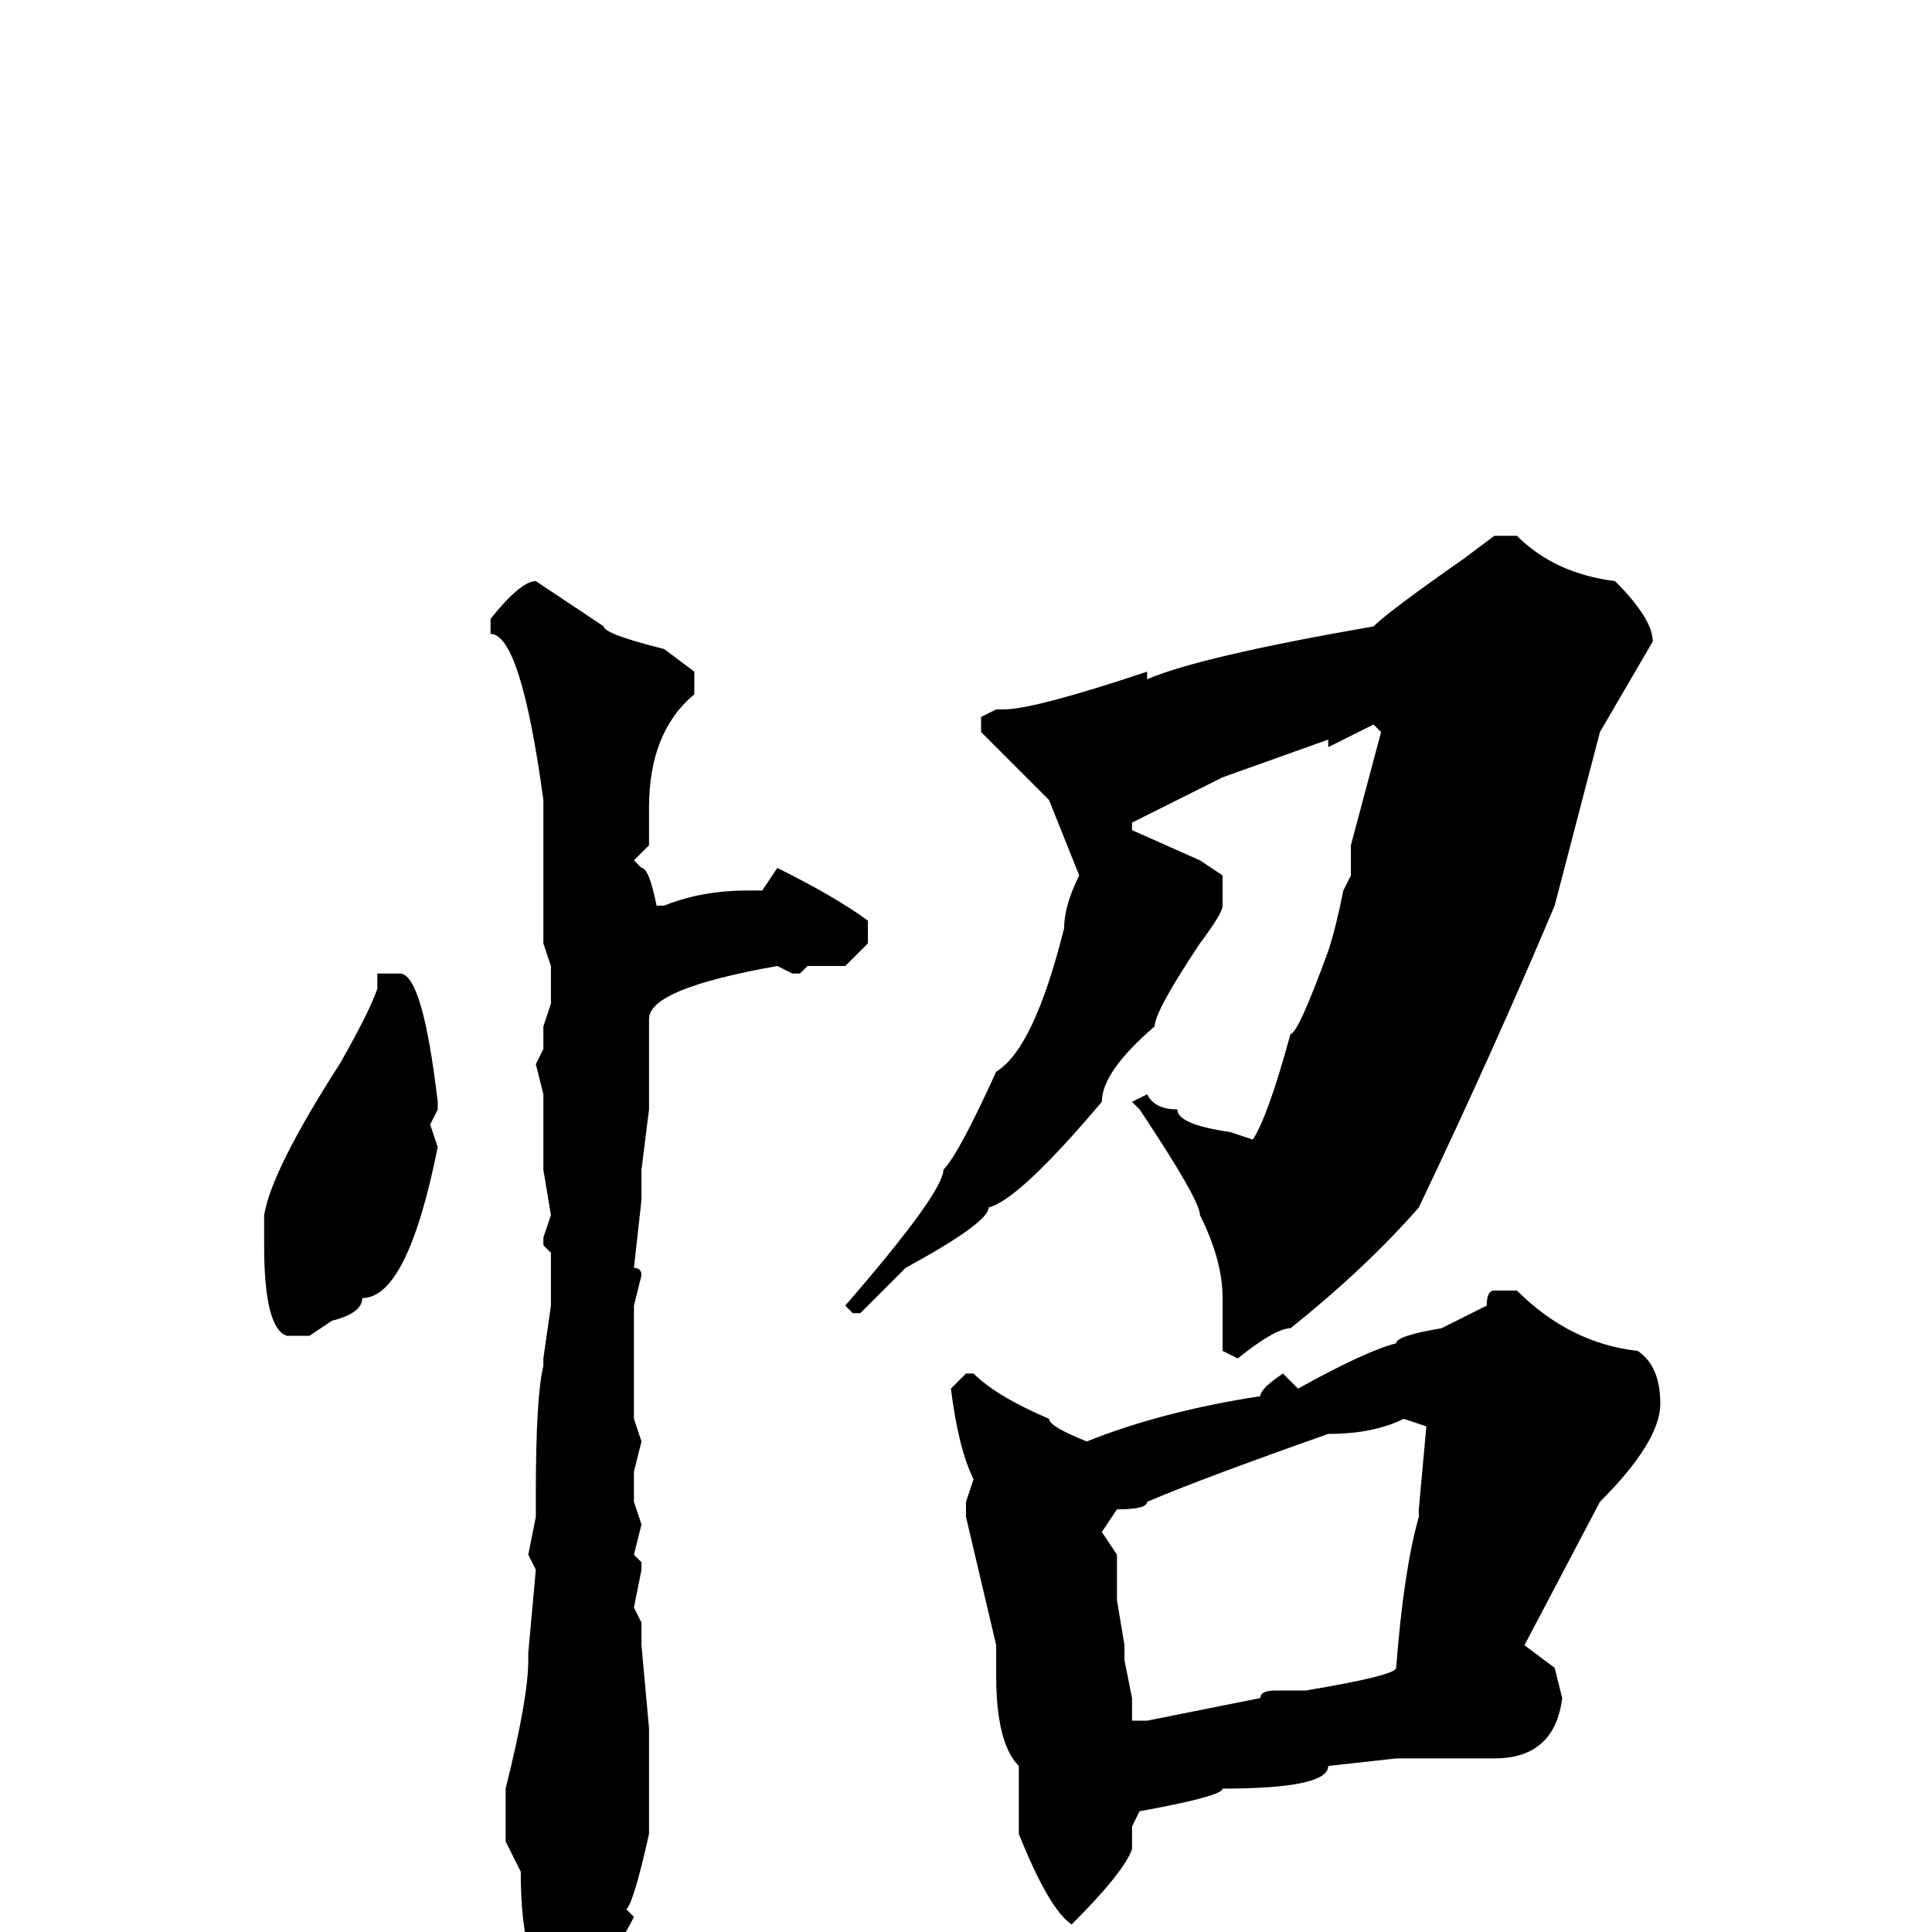 <svg xmlns="http://www.w3.org/2000/svg" viewBox="0 -256 256 256">
	<path fill="#000000" d="M198 -185H201Q206 -180 214 -179Q219 -174 219 -171L212 -159L206 -136Q198 -117 188 -96Q181 -88 171 -80Q169 -80 164 -76L162 -77V-81V-84Q162 -89 159 -95Q159 -97 151 -109L150 -110L152 -111Q153 -109 156 -109Q156 -107 163 -106L166 -105Q168 -108 171 -119Q172 -119 176 -130Q177 -133 178 -138L179 -140V-144L183 -159L182 -160L176 -157V-158L162 -153L150 -147V-146L159 -142L162 -140V-136Q162 -135 159 -131Q153 -122 153 -120Q146 -114 146 -110Q135 -97 131 -96Q131 -94 120 -88L114 -82H113L112 -83Q125 -98 125 -101Q127 -103 132 -114Q137 -117 141 -133Q141 -136 143 -140L139 -150L130 -159V-161L132 -162H133Q137 -162 152 -167V-166Q159 -169 182 -173Q184 -175 194 -182ZM71 -179L80 -173Q80 -172 88 -170L92 -167V-164Q86 -159 86 -149V-148V-144L84 -142L85 -141Q86 -141 87 -136H88Q93 -138 99 -138H101L103 -141Q111 -137 115 -134V-131L112 -128H111H107L106 -127H105L103 -128Q86 -125 86 -121V-116V-110V-109L85 -101V-97L84 -88Q85 -88 85 -87L84 -83V-71V-68L85 -65L84 -61V-57L85 -54L84 -50L85 -49V-48L84 -43L85 -41V-38L86 -27V-26V-22V-17V-13Q84 -4 83 -3L84 -2Q80 6 76 6Q76 8 74 8Q69 6 69 -8L67 -12V-17V-19Q70 -31 70 -36V-37L71 -48L70 -50L71 -55V-58Q71 -71 72 -75V-76L73 -83V-87V-90L72 -91V-92L73 -95L72 -101V-111L71 -115L72 -117V-120L73 -123V-128L72 -131V-133V-135V-137V-141V-143V-147V-150Q69 -172 65 -172V-174Q69 -179 71 -179ZM53 -127Q56 -127 58 -110V-109L57 -107L58 -104Q54 -84 48 -84Q48 -82 44 -81L41 -79H38Q35 -80 35 -91V-92V-94V-95Q36 -101 45 -115Q49 -122 50 -125V-127ZM198 -85H201Q208 -78 217 -77Q220 -75 220 -70Q220 -65 212 -57L202 -38L206 -35L207 -31Q206 -23 198 -23H196H194H193H190H185L176 -22Q176 -19 162 -19Q162 -18 151 -16L150 -14V-11Q149 -8 142 -1Q139 -3 135 -13V-14V-18V-22Q132 -25 132 -34V-38L128 -55V-57L129 -60Q127 -64 126 -72L128 -74H129Q132 -71 139 -68Q139 -67 144 -65Q154 -69 167 -71Q167 -72 170 -74L172 -72Q181 -77 185 -78Q185 -79 191 -80L197 -83Q197 -85 198 -85ZM146 -53L148 -50V-44L149 -38V-36L150 -31V-28H152L167 -31Q167 -32 169 -32H173Q185 -34 185 -35Q186 -48 188 -55V-56L189 -67L186 -68Q182 -66 176 -66Q159 -60 152 -57Q152 -56 148 -56Z"/>
</svg>
